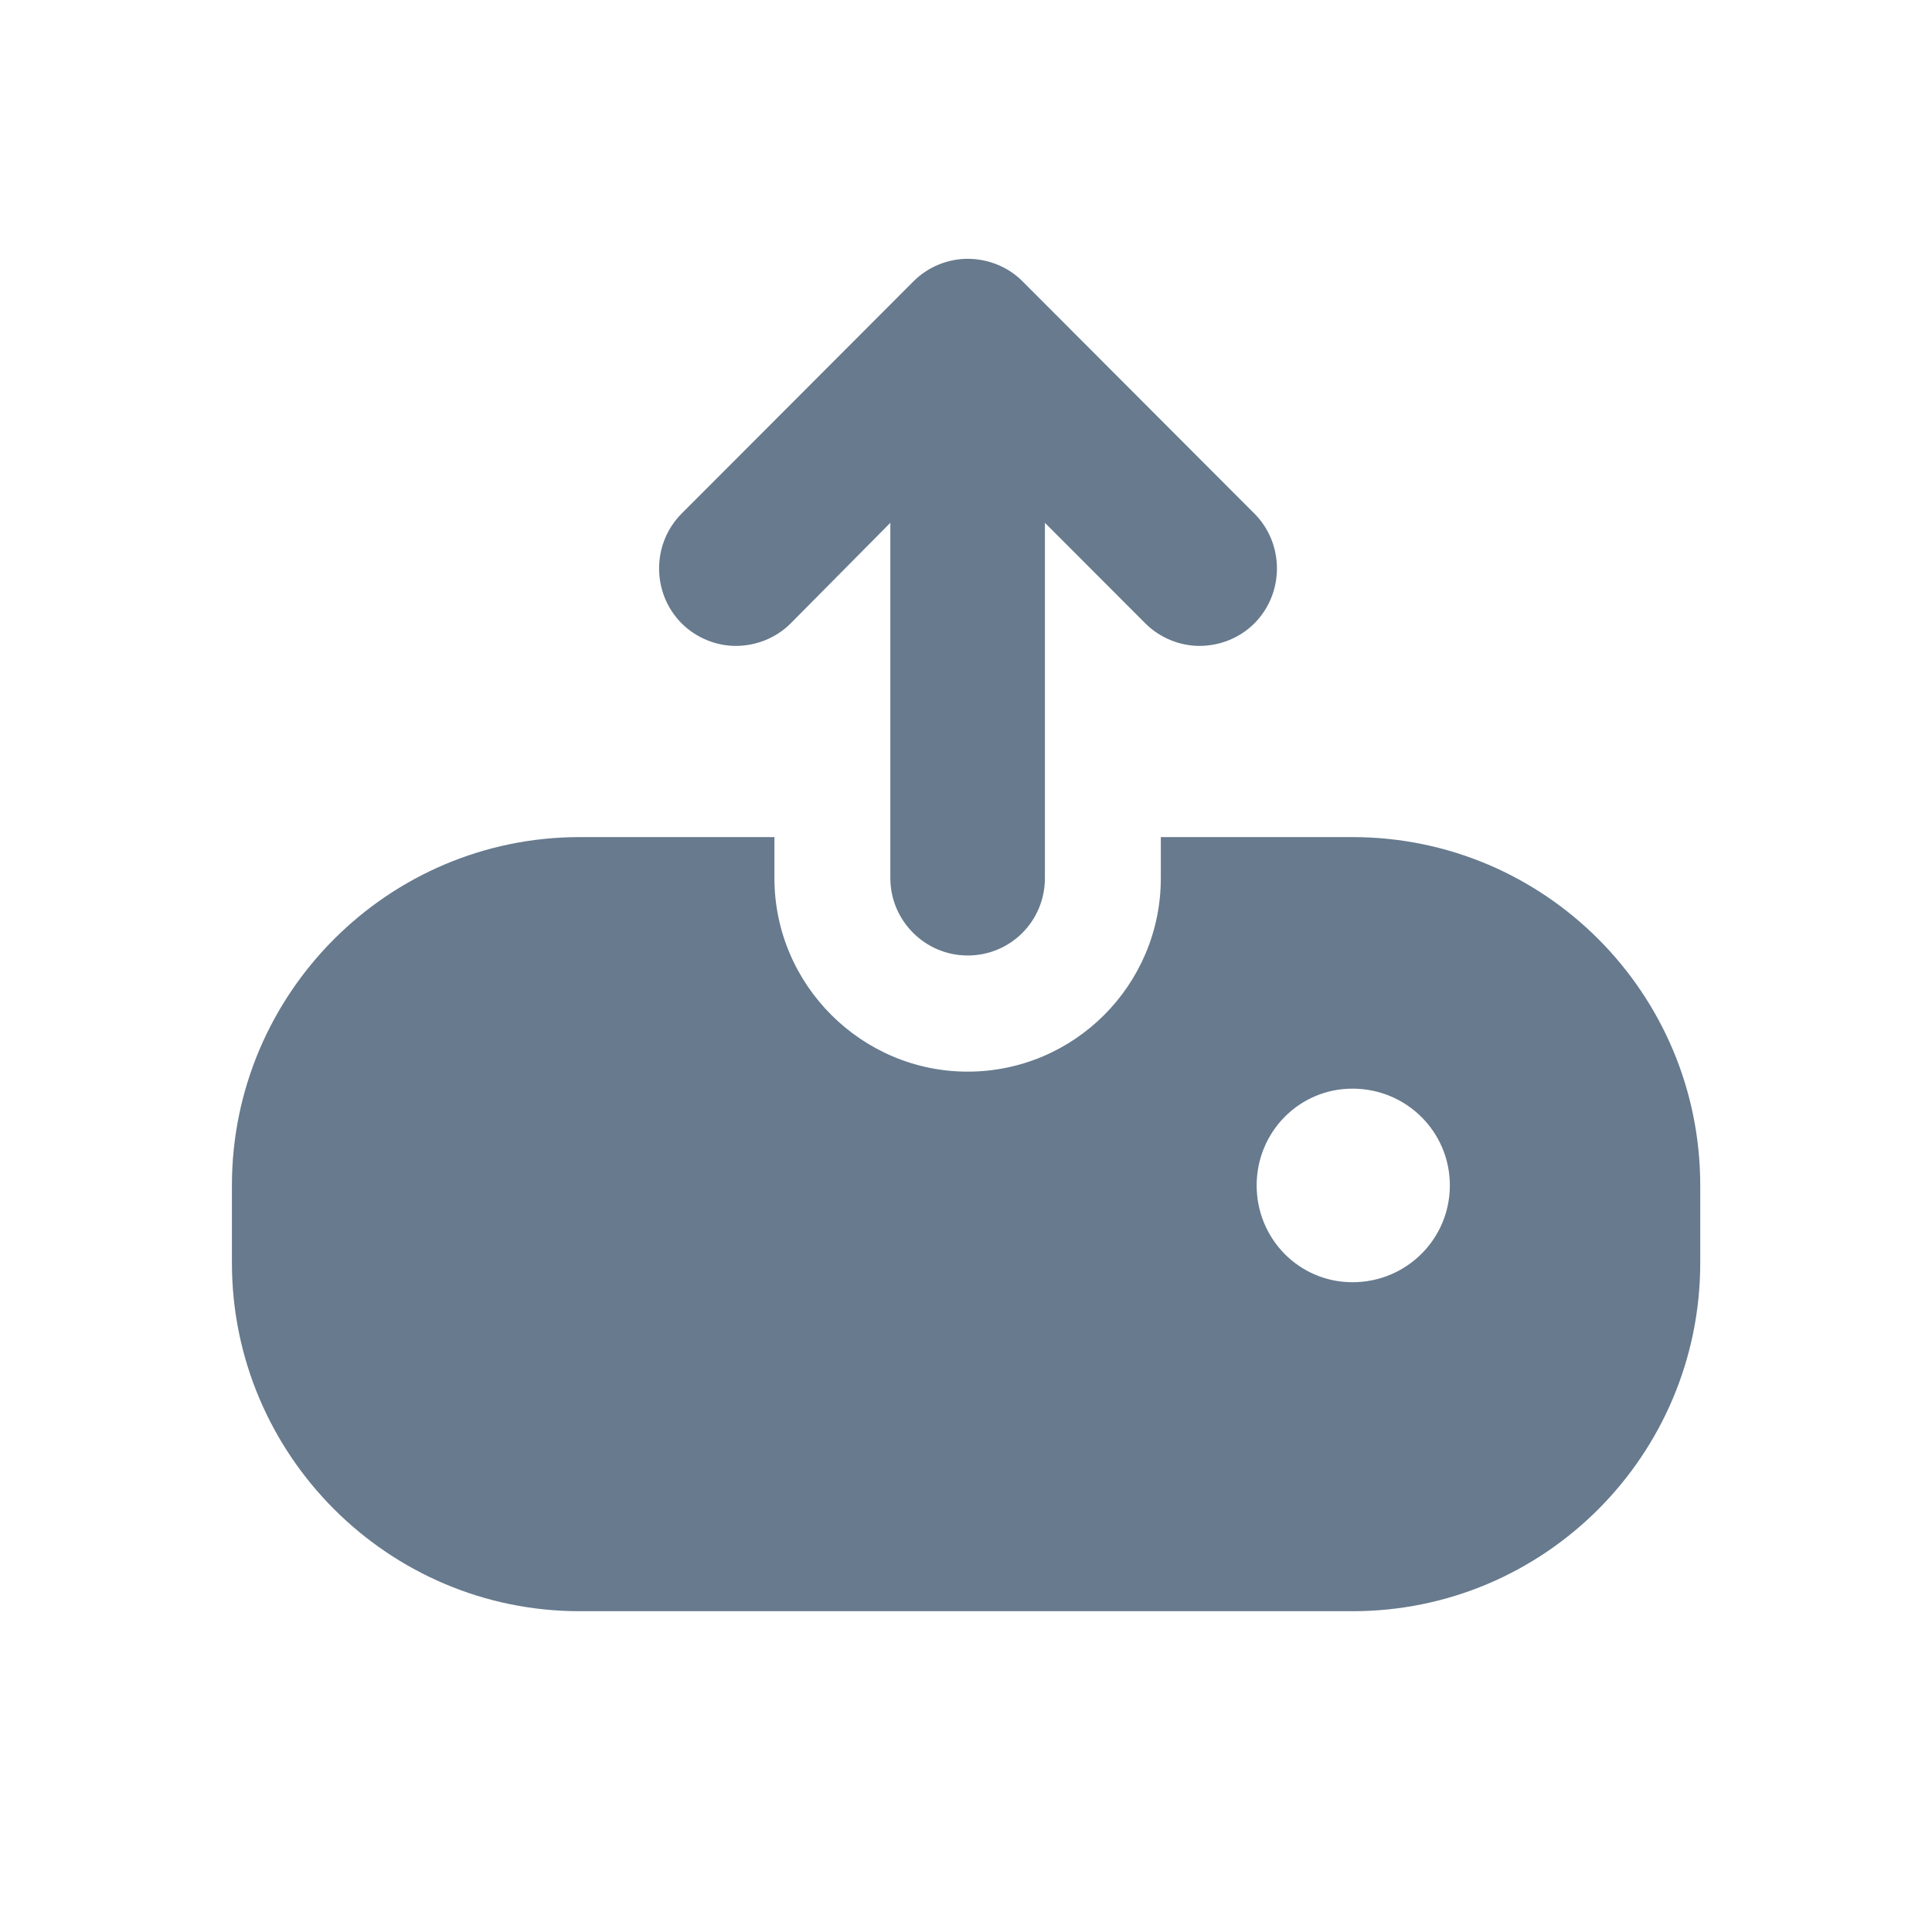 <svg width="25" height="25" viewBox="0 0 25 25" fill="none" xmlns="http://www.w3.org/2000/svg">
<path d="M17.501 10.832H15.021V11.363C15.021 12.745 13.901 13.867 12.521 13.867C11.151 13.867 10.021 12.745 10.021 11.363V10.832H7.501C5.021 10.832 3.001 12.855 3.001 15.339V16.341C3.001 18.826 5.021 20.849 7.501 20.849H17.501C19.991 20.849 22.001 18.826 22.001 16.341V15.339C22.001 12.855 19.991 10.832 17.501 10.832ZM17.501 16.592C16.811 16.592 16.261 16.031 16.261 15.339C16.261 14.648 16.811 14.087 17.501 14.087C18.201 14.087 18.761 14.648 18.761 15.339C18.761 16.031 18.201 16.592 17.501 16.592ZM16.231 8.067C16.041 8.257 15.781 8.358 15.521 8.358C15.271 8.358 15.011 8.257 14.821 8.067L13.521 6.765V11.363C13.521 11.914 13.081 12.364 12.521 12.364C11.971 12.364 11.521 11.914 11.521 11.363V6.765L10.231 8.067C10.041 8.257 9.781 8.358 9.521 8.358C9.271 8.358 9.011 8.257 8.821 8.067C8.431 7.676 8.431 7.035 8.821 6.645L11.821 3.64C12.011 3.449 12.271 3.349 12.521 3.349C12.781 3.349 13.041 3.449 13.231 3.64L16.231 6.645C16.621 7.035 16.621 7.676 16.231 8.067Z" fill="#677A8E"/>
</svg>
